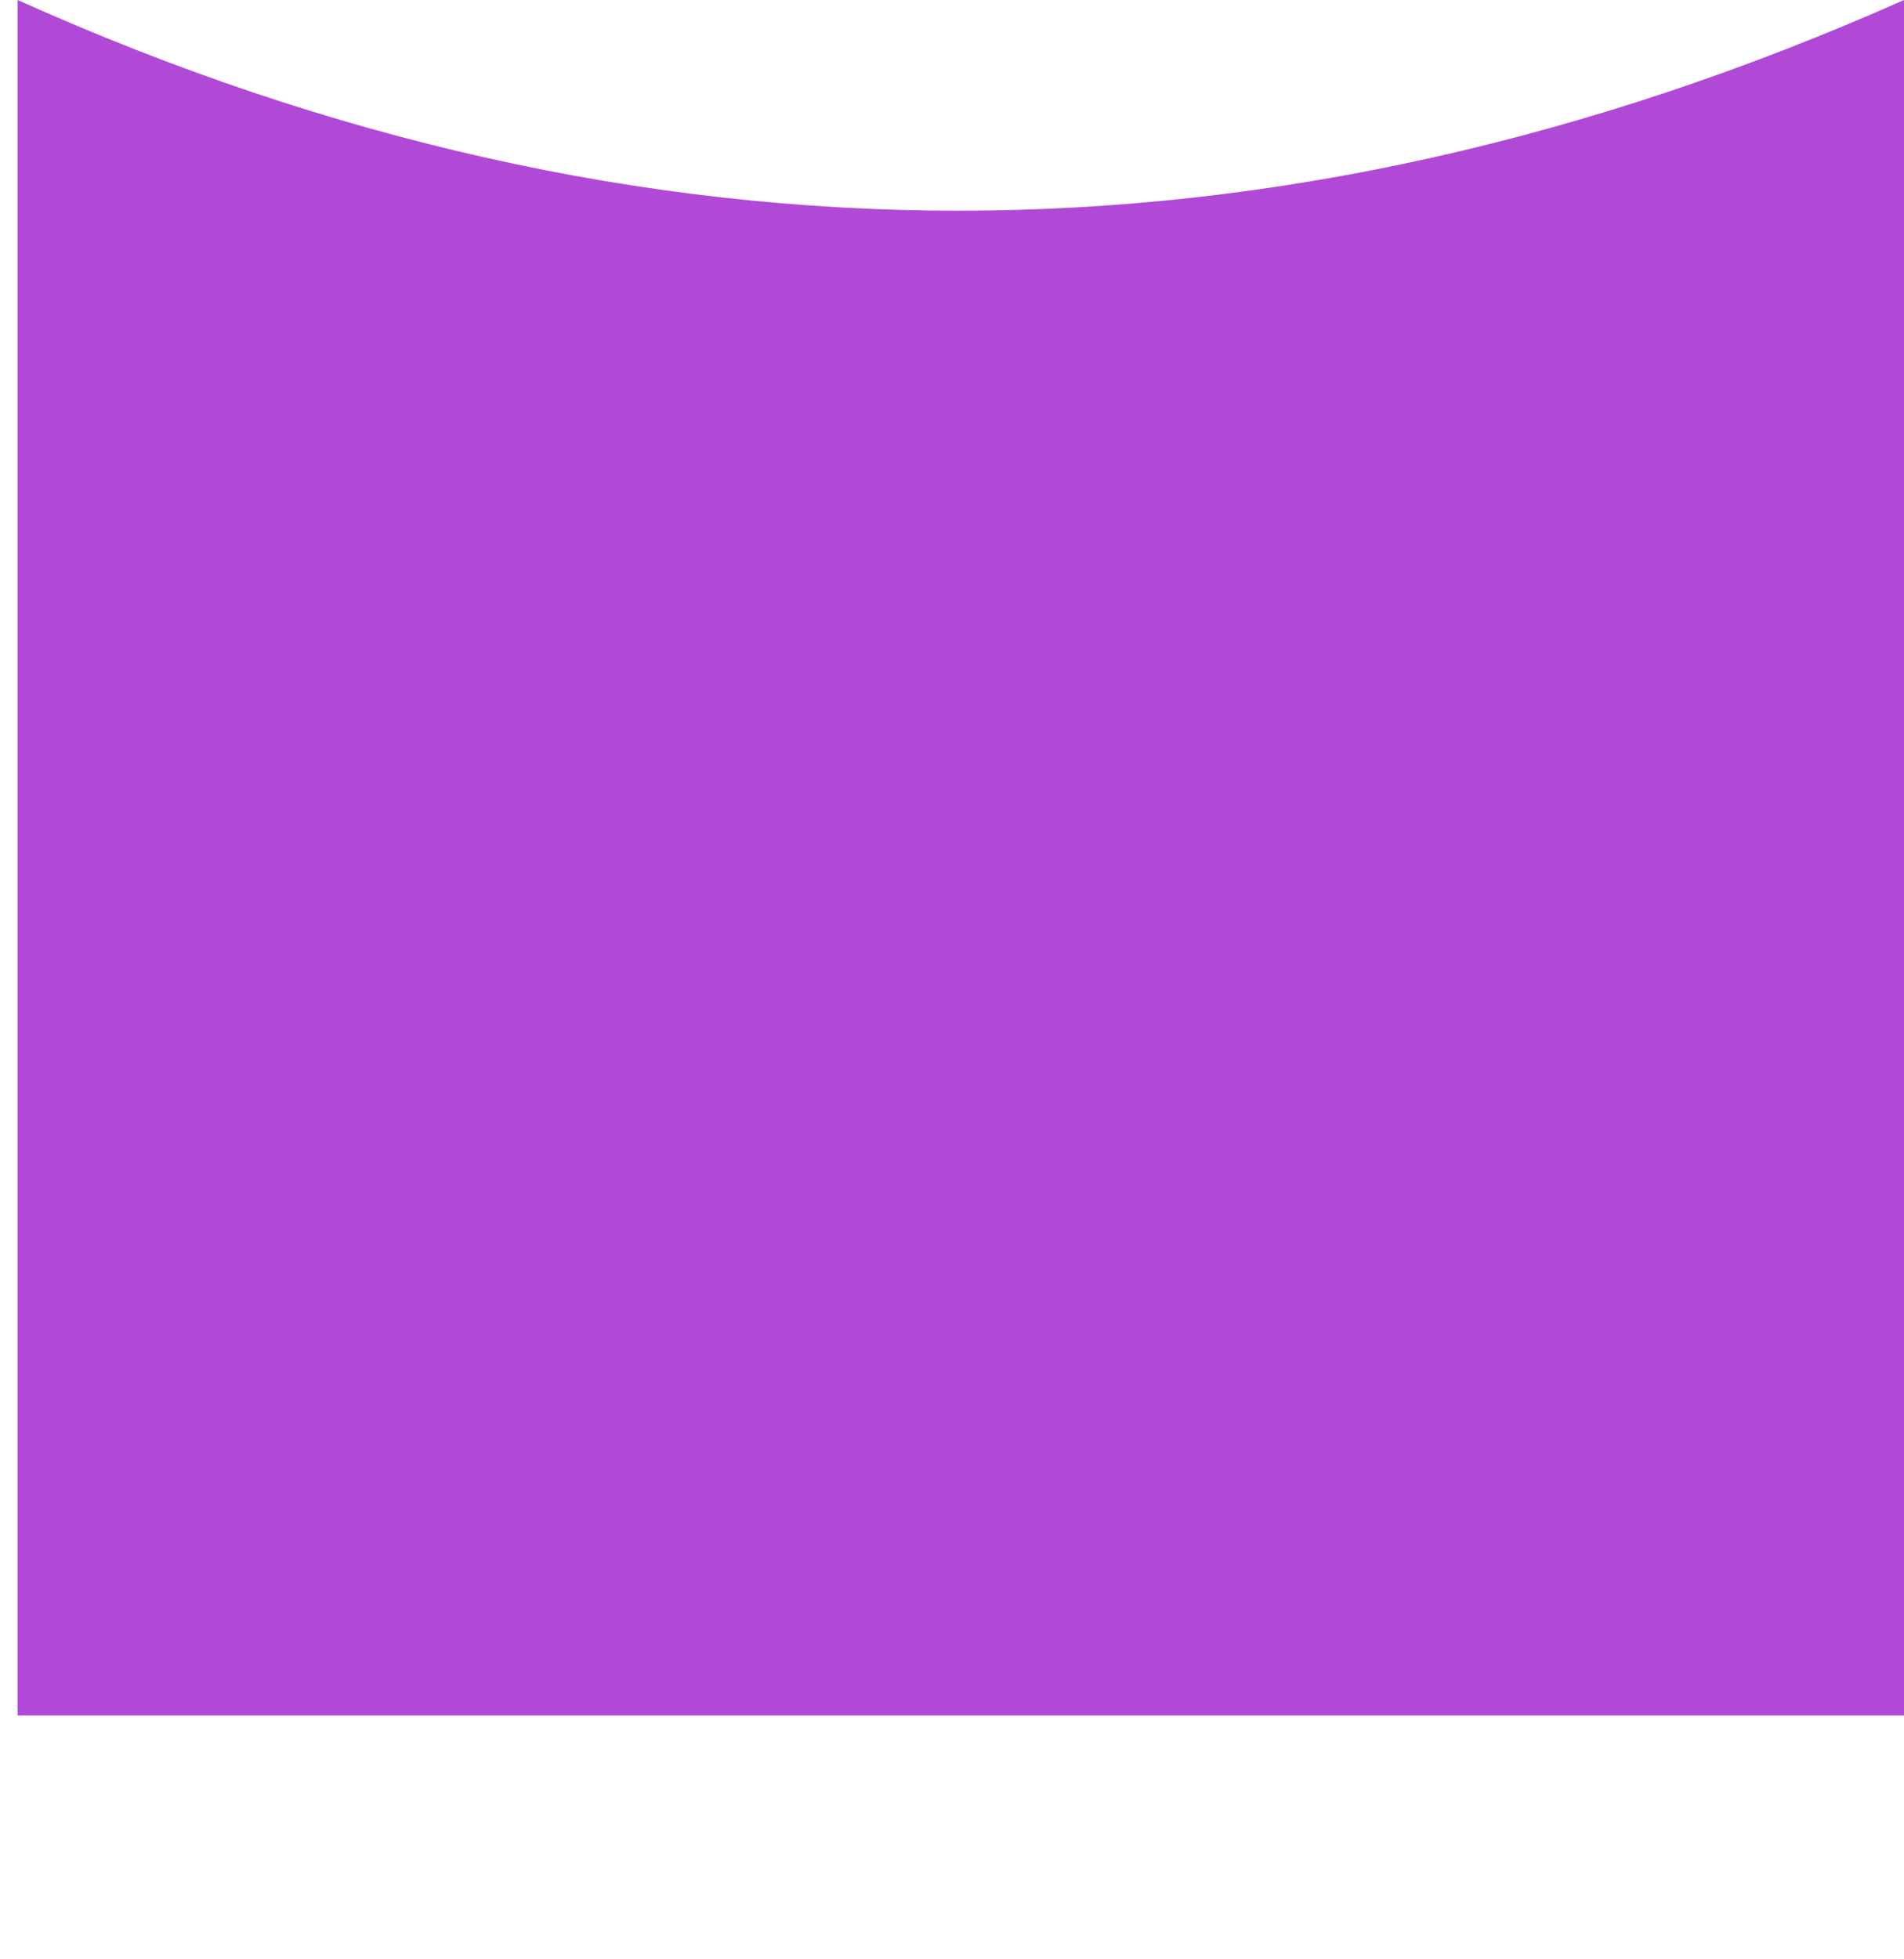 <?xml version="1.0" encoding="UTF-8" standalone="no"?>
<svg xmlns:xlink="http://www.w3.org/1999/xlink" height="55.55px" width="54.0px" xmlns="http://www.w3.org/2000/svg">
  <g transform="matrix(1.0, 0.0, 0.0, 1.0, 6.95, -39.6)">
    <path d="M-6.45 39.6 L-6.45 88.25 47.05 88.25 47.05 39.6 Q20.15 51.55 -6.45 39.6" fill="#b149d7" fill-rule="evenodd" stroke="none">
      <animate attributeName="fill" dur="2s" repeatCount="indefinite" values="#b149d7;#b149d8"/>
      <animate attributeName="fill-opacity" dur="2s" repeatCount="indefinite" values="1.0;1.0"/>
      <animate attributeName="d" dur="2s" repeatCount="indefinite" values="M-6.45 39.6 L-6.45 88.25 47.05 88.25 47.05 39.6 Q20.15 51.55 -6.45 39.6;M-6.95 46.5 L-6.95 95.15 46.55 95.15 46.55 46.5 Q22.55 35.65 -6.95 46.5"/>
    </path>
    <path d="M-6.45 39.6 Q20.15 51.55 47.05 39.6 L47.05 88.25 -6.45 88.25 -6.45 39.6" fill="none" stroke="#000000" stroke-linecap="round" stroke-linejoin="round" stroke-opacity="0.0" stroke-width="1.0">
      <animate attributeName="stroke" dur="2s" repeatCount="indefinite" values="#000000;#000001"/>
      <animate attributeName="stroke-width" dur="2s" repeatCount="indefinite" values="0.0;0.0"/>
      <animate attributeName="fill-opacity" dur="2s" repeatCount="indefinite" values="0.0;0.0"/>
      <animate attributeName="d" dur="2s" repeatCount="indefinite" values="M-6.45 39.6 Q20.15 51.55 47.05 39.6 L47.05 88.25 -6.45 88.25 -6.45 39.6;M-6.95 46.5 Q22.55 35.65 46.55 46.5 L46.55 95.15 -6.95 95.15 -6.95 46.5"/>
    </path>
  </g>
</svg>
